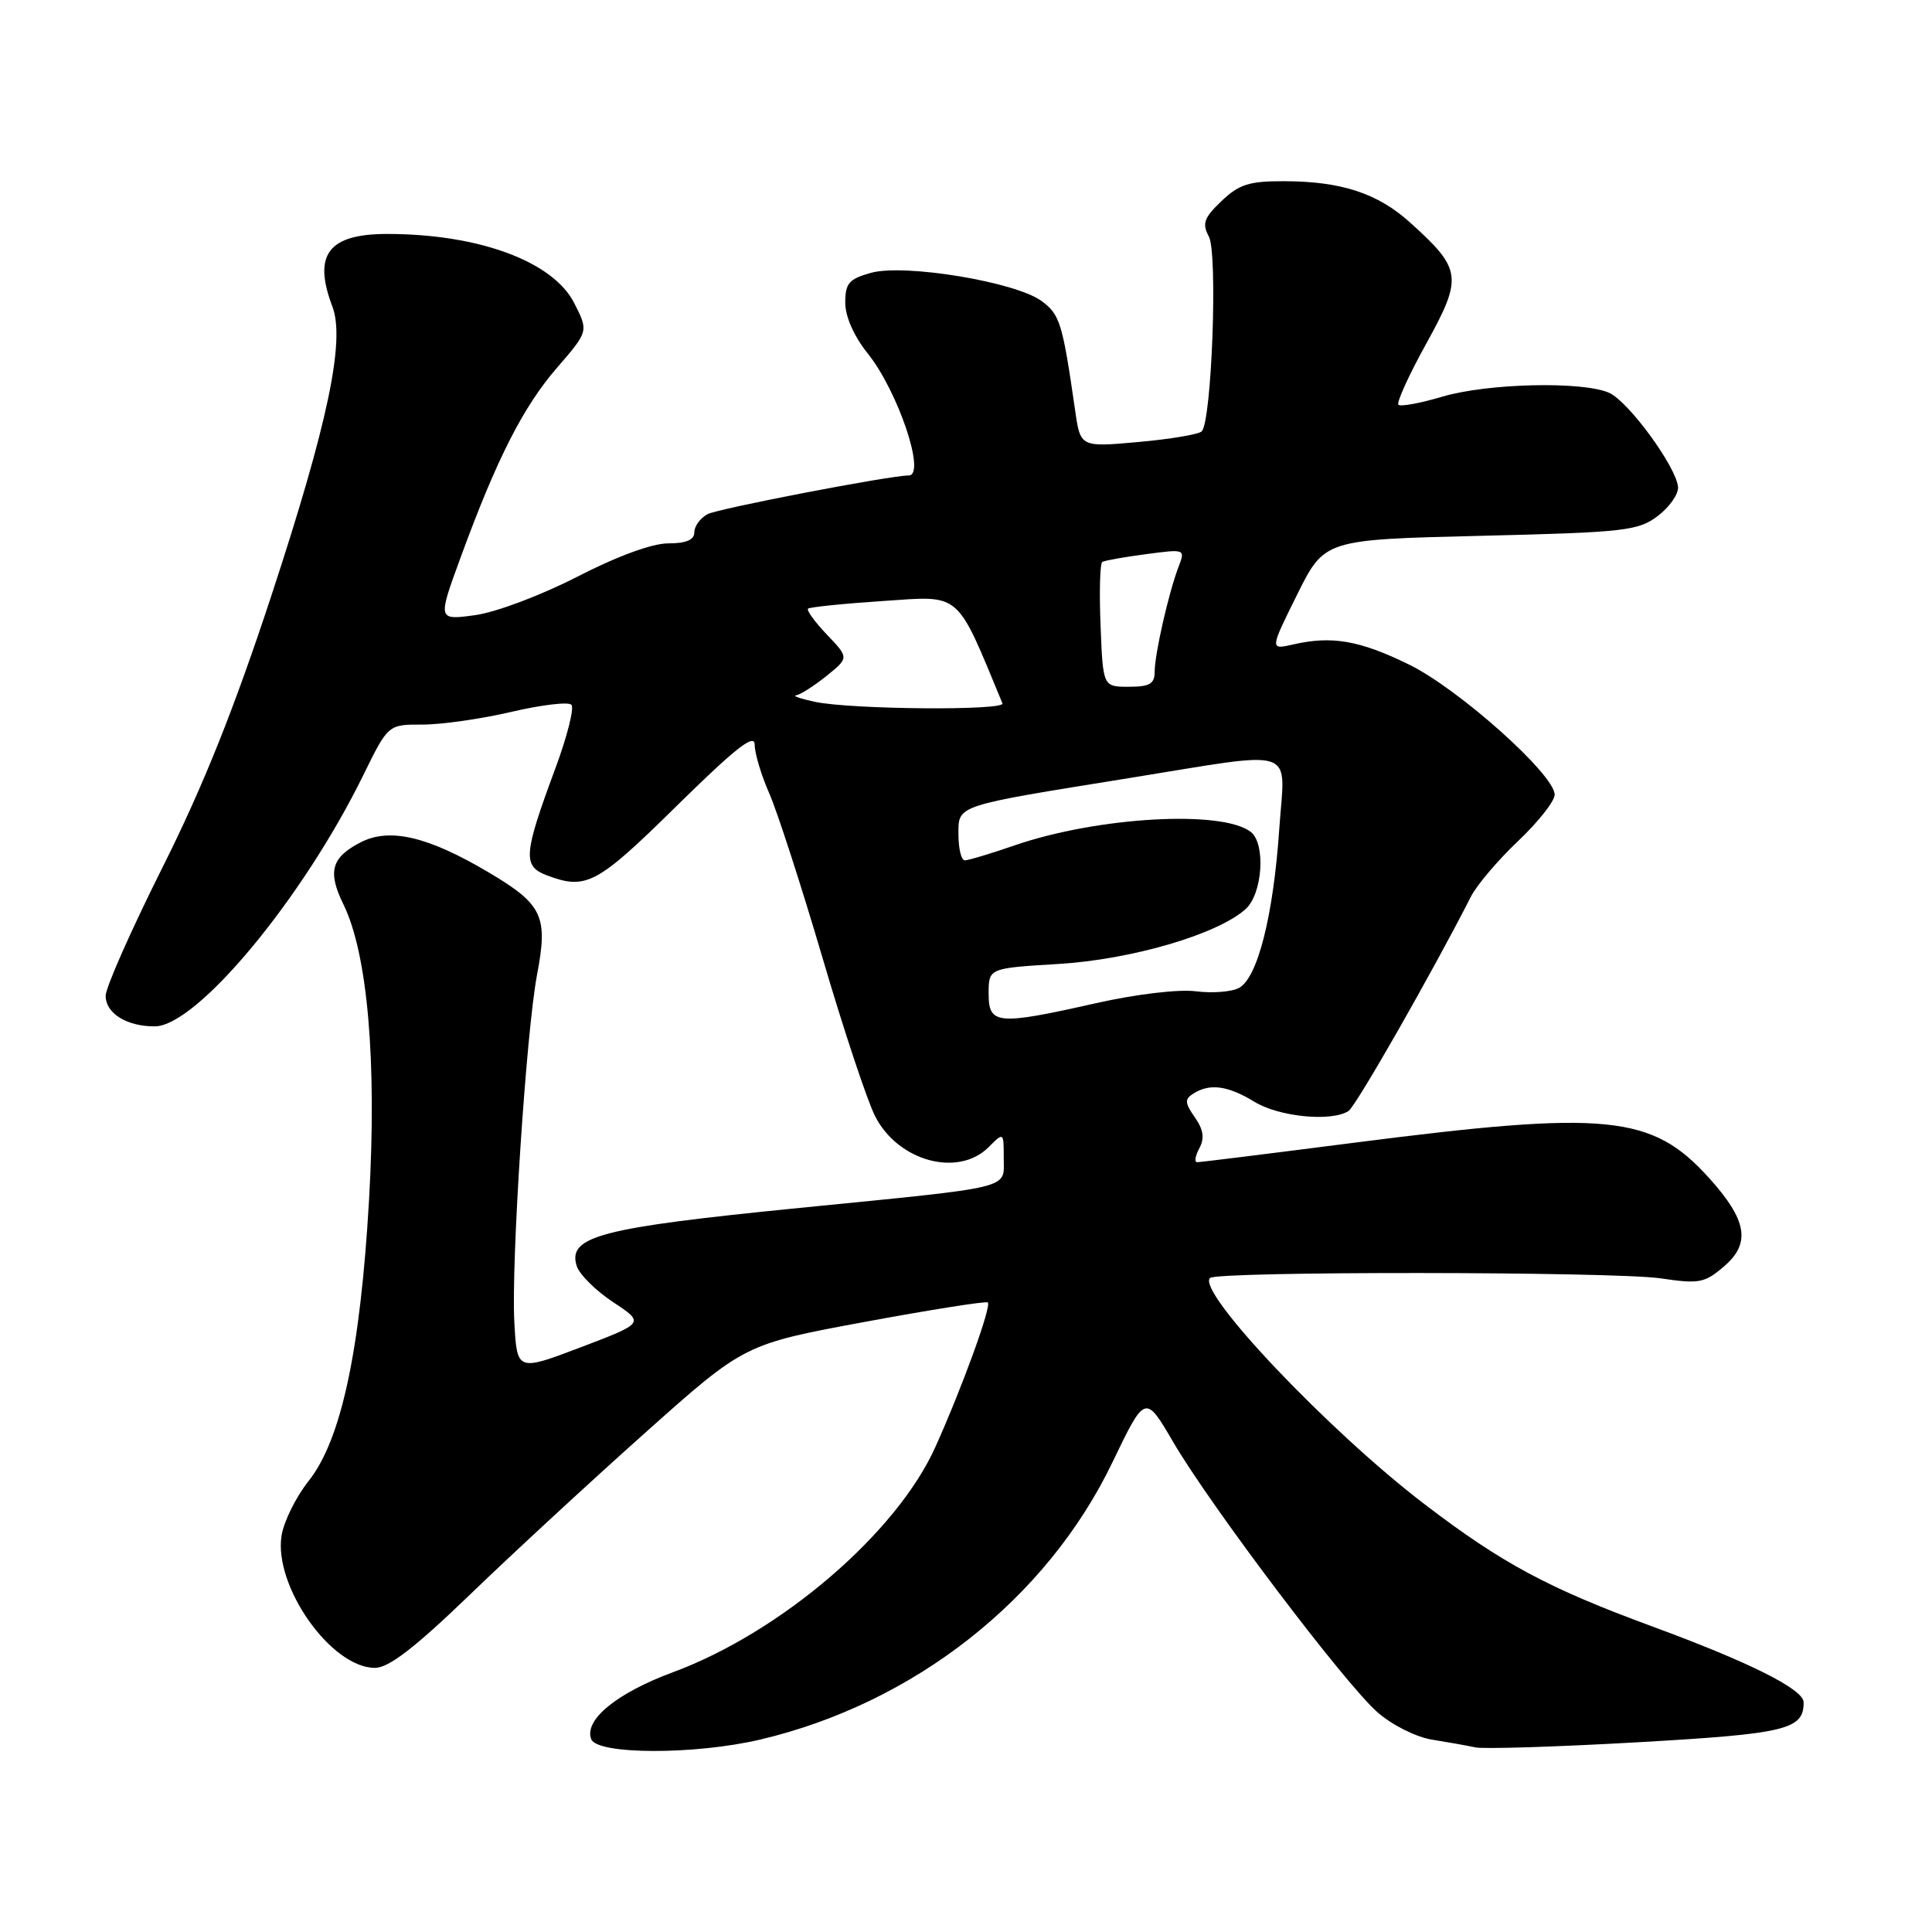 <?xml version="1.0" encoding="UTF-8" standalone="no"?>
<!DOCTYPE svg PUBLIC "-//W3C//DTD SVG 1.1//EN" "http://www.w3.org/Graphics/SVG/1.1/DTD/svg11.dtd" >
<svg xmlns="http://www.w3.org/2000/svg" xmlns:xlink="http://www.w3.org/1999/xlink" version="1.1" viewBox="0 0 256 256">
 <g >
 <path fill="currentColor"
d=" M 100.74 230.50 C 121.14 225.69 138.69 211.88 147.39 193.79 C 151.75 184.73 151.75 184.73 155.48 191.12 C 160.45 199.61 178.19 223.09 182.52 226.88 C 184.44 228.57 187.63 230.17 189.73 230.51 C 191.80 230.84 194.40 231.30 195.50 231.54 C 196.60 231.77 206.28 231.47 217.00 230.86 C 236.68 229.74 239.02 229.18 238.99 225.56 C 238.98 223.84 231.86 220.27 218.98 215.53 C 205.17 210.45 199.06 207.18 188.78 199.33 C 176.09 189.65 158.53 171.14 160.33 169.34 C 161.24 168.43 213.90 168.48 220.07 169.39 C 225.15 170.15 225.88 170.01 228.47 167.78 C 232.02 164.73 231.49 161.65 226.45 156.08 C 218.88 147.69 212.99 147.11 179.41 151.42 C 168.36 152.84 159.01 154.00 158.63 154.00 C 158.24 154.00 158.37 153.17 158.92 152.15 C 159.63 150.82 159.47 149.69 158.32 148.05 C 156.99 146.14 156.95 145.64 158.12 144.91 C 160.30 143.52 162.69 143.84 166.23 146.00 C 169.49 147.99 176.40 148.67 178.68 147.22 C 179.66 146.59 189.76 128.91 194.93 118.76 C 195.70 117.26 198.50 113.96 201.16 111.44 C 203.82 108.92 206.00 106.16 206.00 105.30 C 206.00 102.63 193.27 91.26 186.69 88.05 C 180.15 84.85 176.48 84.22 171.37 85.39 C 168.25 86.10 168.25 86.10 171.87 78.80 C 175.50 71.50 175.50 71.50 196.18 71.00 C 215.34 70.54 217.06 70.34 219.68 68.36 C 221.23 67.18 222.43 65.45 222.35 64.52 C 222.10 61.84 215.82 53.24 213.24 52.06 C 209.78 50.49 197.12 50.77 191.08 52.57 C 188.18 53.43 185.58 53.91 185.30 53.63 C 185.02 53.35 186.69 49.68 189.02 45.47 C 193.84 36.73 193.70 35.67 186.86 29.50 C 182.55 25.60 177.70 24.01 170.05 24.01 C 165.52 24.00 164.15 24.44 161.85 26.65 C 159.53 28.86 159.26 29.62 160.18 31.34 C 161.38 33.57 160.56 55.85 159.23 57.16 C 158.83 57.56 155.05 58.19 150.83 58.57 C 143.16 59.26 143.16 59.26 142.46 54.38 C 140.78 42.73 140.45 41.68 137.99 39.87 C 134.54 37.35 119.86 34.92 115.42 36.15 C 112.49 36.96 112.00 37.53 112.00 40.11 C 112.00 41.94 113.15 44.55 114.96 46.81 C 118.99 51.83 122.75 63.00 120.41 63.00 C 117.95 63.00 95.13 67.39 93.75 68.13 C 92.79 68.65 92.00 69.73 92.00 70.54 C 92.00 71.54 90.91 72.00 88.54 72.00 C 86.41 72.00 81.78 73.70 76.51 76.41 C 71.70 78.88 65.75 81.12 62.96 81.51 C 57.98 82.19 57.98 82.19 61.04 73.85 C 65.82 60.79 69.32 53.90 73.83 48.70 C 77.99 43.89 77.99 43.89 76.07 40.13 C 73.26 34.63 63.41 31.00 51.30 31.00 C 43.50 31.00 41.43 33.74 44.04 40.61 C 45.76 45.14 43.45 56.12 35.98 78.86 C 31.03 93.91 26.92 104.19 21.53 114.94 C 17.39 123.21 14.00 130.86 14.00 131.95 C 14.00 134.27 16.78 136.00 20.49 136.00 C 26.06 136.00 40.09 119.11 48.12 102.75 C 51.43 96.00 51.43 96.00 55.96 96.01 C 58.46 96.02 63.76 95.26 67.74 94.33 C 71.72 93.40 75.31 92.97 75.71 93.38 C 76.12 93.78 75.16 97.58 73.59 101.81 C 69.36 113.22 69.23 114.76 72.45 115.98 C 77.66 117.96 79.08 117.21 89.64 106.81 C 97.48 99.10 100.00 97.12 100.00 98.68 C 100.00 99.82 100.87 102.72 101.93 105.12 C 102.99 107.53 106.16 117.31 108.97 126.86 C 111.77 136.41 114.92 145.88 115.96 147.91 C 119.00 153.88 126.96 156.04 131.00 152.00 C 133.00 150.00 133.00 150.00 133.00 153.45 C 133.00 157.61 134.66 157.20 106.00 160.05 C 79.52 162.68 75.17 163.81 76.42 167.76 C 76.78 168.87 78.94 171.02 81.24 172.54 C 85.42 175.30 85.42 175.30 76.96 178.52 C 68.50 181.73 68.50 181.73 68.15 175.12 C 67.73 167.22 69.73 136.70 71.16 129.17 C 72.64 121.40 71.91 119.84 64.79 115.62 C 56.72 110.83 51.62 109.63 47.77 111.62 C 43.90 113.62 43.38 115.50 45.51 119.84 C 48.72 126.41 49.95 140.67 48.90 159.00 C 47.74 179.05 45.20 190.84 40.87 196.27 C 39.22 198.35 37.62 201.58 37.31 203.46 C 36.23 210.15 43.87 221.00 49.68 221.00 C 51.52 221.00 54.97 218.34 62.35 211.22 C 67.93 205.84 78.38 196.19 85.58 189.77 C 98.65 178.11 98.65 178.11 114.58 175.16 C 123.33 173.54 130.68 172.38 130.89 172.58 C 131.41 173.07 127.50 183.83 123.94 191.74 C 118.82 203.12 103.53 216.25 89.22 221.56 C 81.72 224.33 77.36 227.90 78.34 230.45 C 79.13 232.51 92.07 232.54 100.74 230.50 Z  M 131.00 131.65 C 131.00 128.29 131.00 128.29 140.25 127.73 C 149.97 127.14 161.35 123.80 165.06 120.45 C 167.29 118.43 167.74 111.83 165.75 110.25 C 162.02 107.29 145.48 108.22 134.46 112.01 C 131.29 113.11 128.31 114.00 127.84 114.00 C 127.38 114.00 127.00 112.46 127.00 110.57 C 127.00 106.64 126.45 106.83 149.50 103.12 C 172.35 99.44 170.27 98.74 169.51 109.83 C 168.73 121.32 166.64 129.59 164.17 130.91 C 163.19 131.43 160.61 131.63 158.44 131.35 C 156.19 131.06 150.54 131.73 145.26 132.92 C 132.10 135.88 131.00 135.78 131.00 131.65 Z  M 108.00 93.00 C 106.08 92.59 104.95 92.20 105.50 92.13 C 106.05 92.05 107.85 90.90 109.50 89.58 C 112.50 87.16 112.50 87.16 109.57 84.09 C 107.96 82.40 106.84 80.85 107.07 80.65 C 107.31 80.44 111.82 79.98 117.10 79.63 C 127.45 78.93 126.63 78.23 132.83 93.20 C 133.24 94.18 112.85 94.02 108.00 93.00 Z  M 145.83 82.90 C 145.65 78.45 145.75 74.65 146.06 74.46 C 146.36 74.27 148.97 73.81 151.85 73.43 C 157.05 72.74 157.07 72.74 156.16 75.12 C 154.86 78.51 153.00 86.67 153.00 89.01 C 153.00 90.61 152.33 91.00 149.58 91.00 C 146.15 91.00 146.15 91.00 145.83 82.90 Z "/>
</g>
</svg>